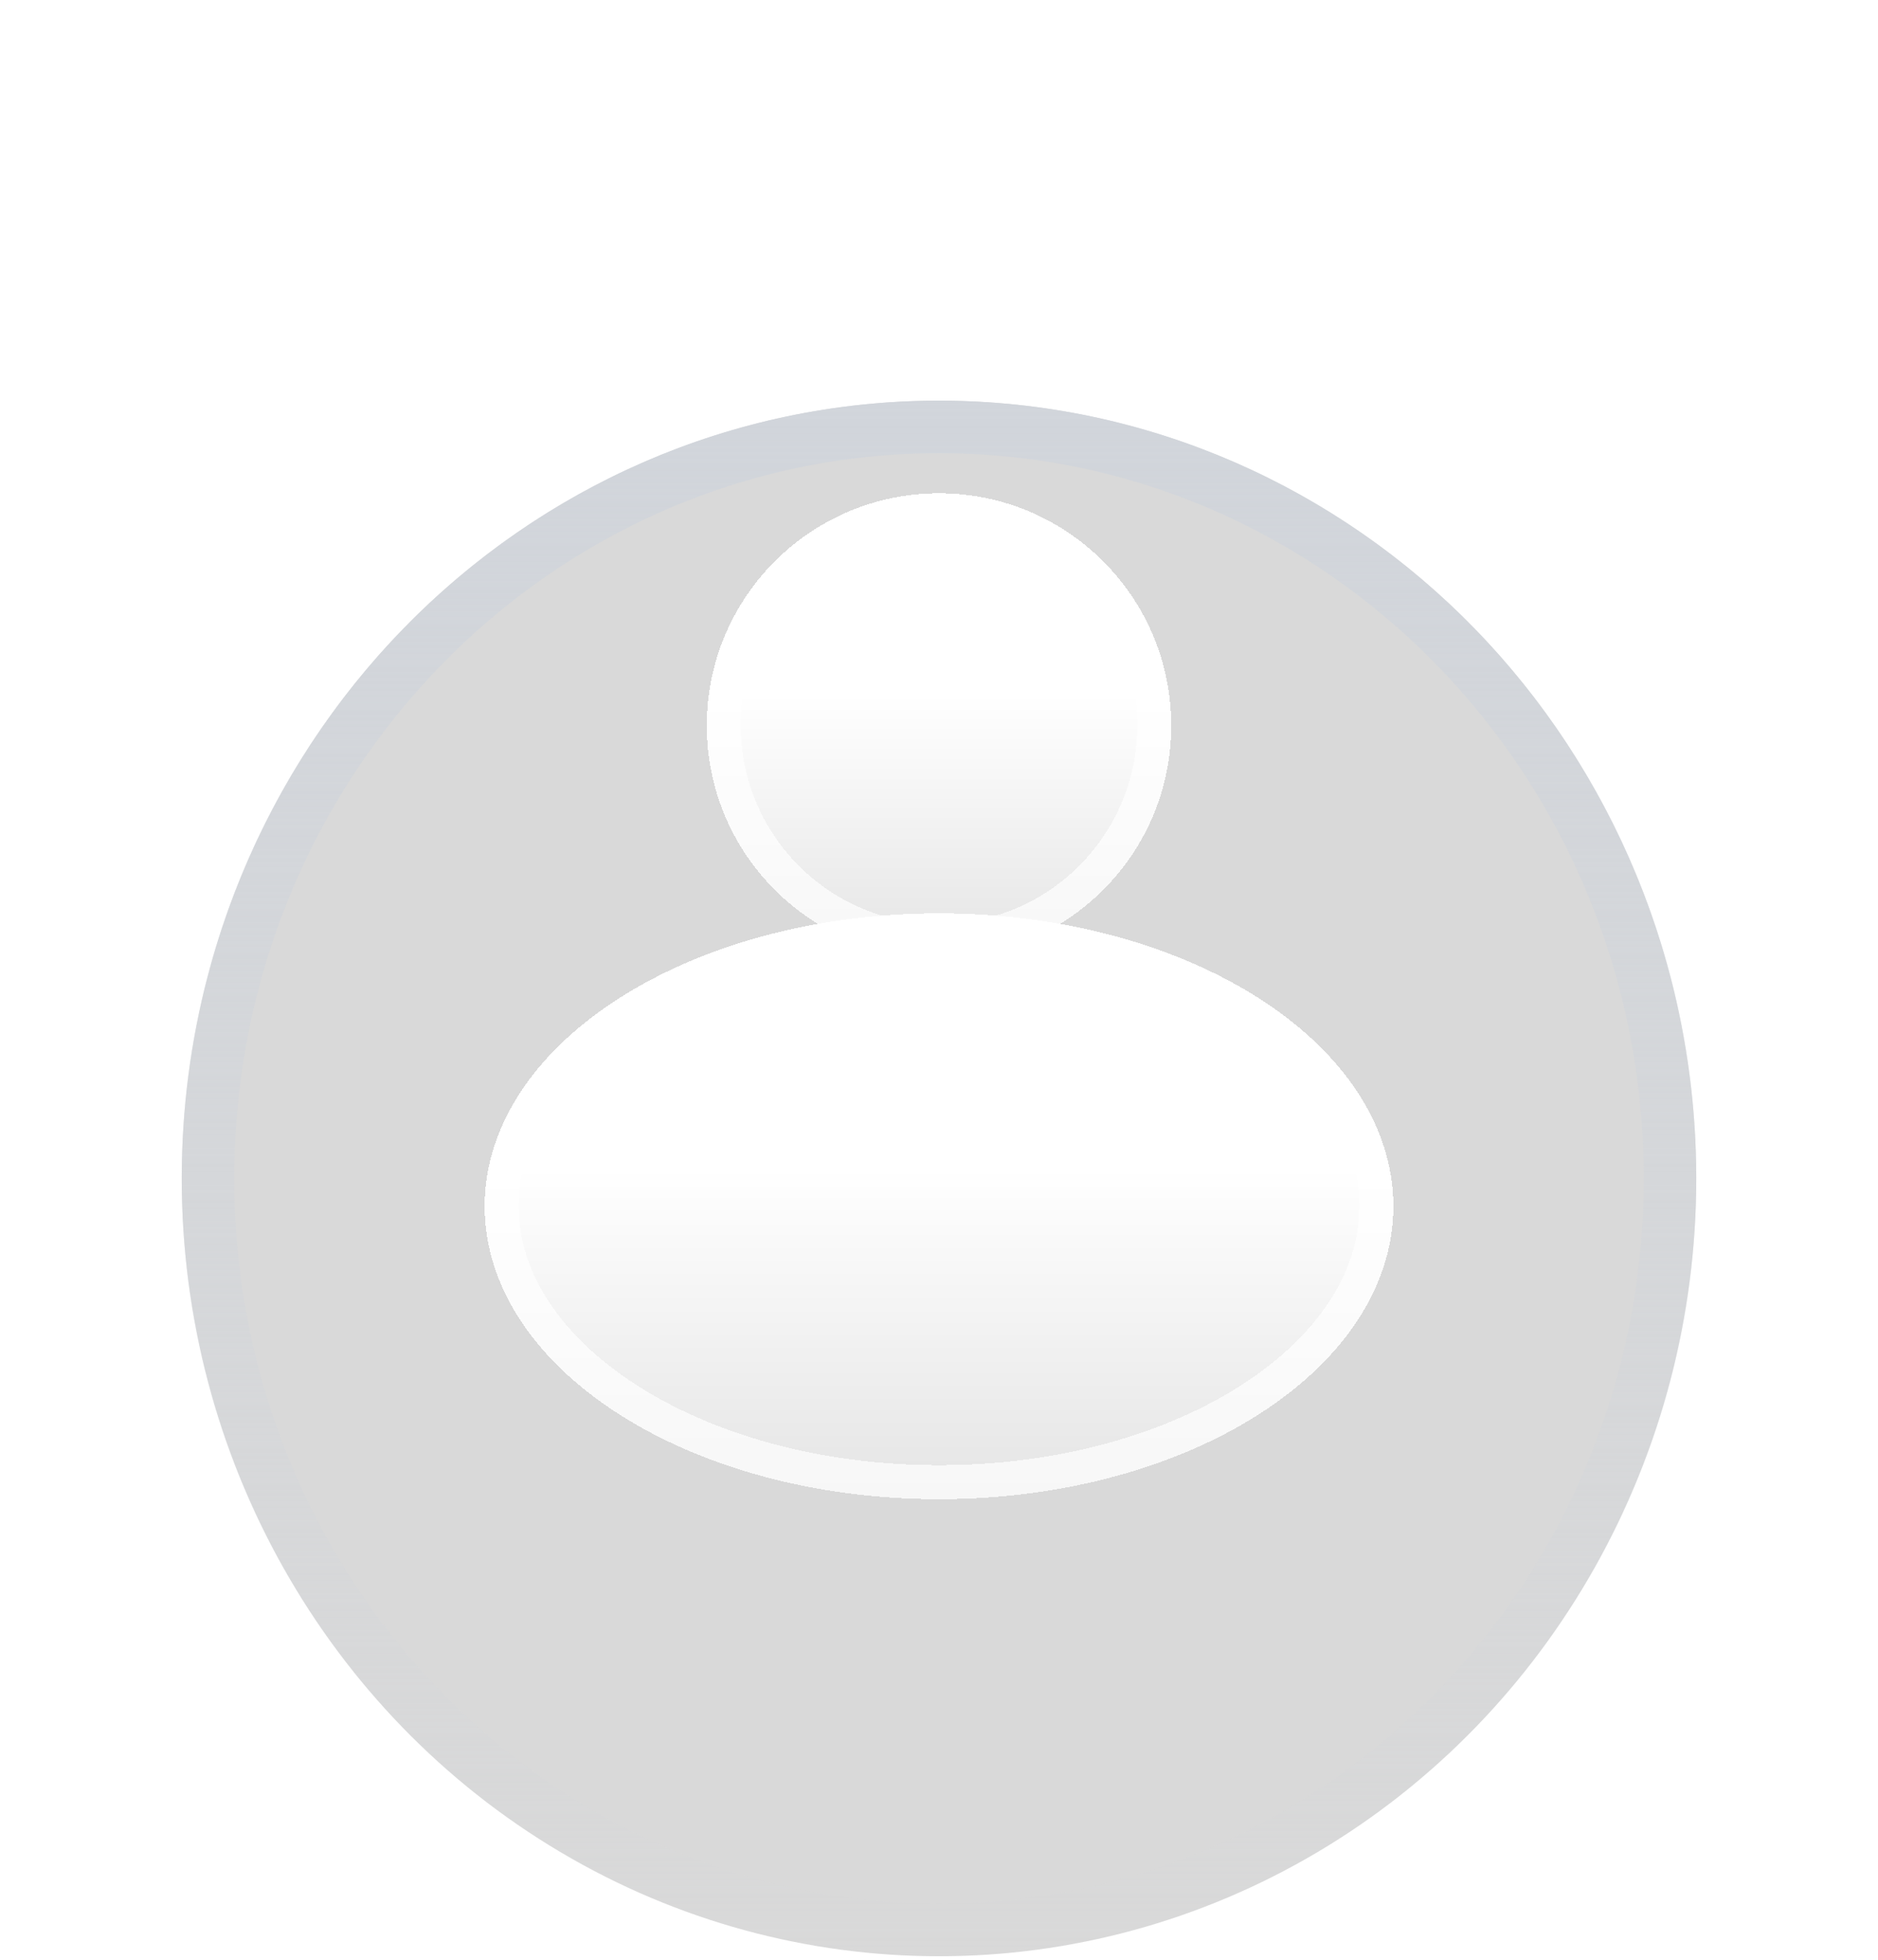 <svg width="93" height="97" viewBox="0 0 93 97" fill="none" xmlns="http://www.w3.org/2000/svg">
<g filter="url(#filter0_di_37_96)">
<ellipse cx="46.5" cy="41.5" rx="37.5" ry="38.5" fill="#D9D9D9"/>
<path d="M82.7 41.5C82.7 62.078 66.461 78.7 46.5 78.7C26.539 78.7 10.3 62.078 10.3 41.5C10.3 20.922 26.539 4.3 46.5 4.3C66.461 4.3 82.7 20.922 82.7 41.5Z" stroke="url(#paint0_linear_37_96)" stroke-width="2.6"/>
</g>
<g filter="url(#filter1_d_37_96)">
<ellipse cx="46.5" cy="55.5" rx="22.5" ry="14.5" fill="url(#paint1_linear_37_96)" shape-rendering="crispEdges"/>
<path d="M68.158 55.5C68.158 59.122 65.879 62.516 61.954 65.046C58.037 67.57 52.576 69.158 46.5 69.158C40.424 69.158 34.963 67.57 31.046 65.046C27.12 62.516 24.842 59.122 24.842 55.5C24.842 51.878 27.12 48.484 31.046 45.954C34.963 43.43 40.424 41.842 46.5 41.842C52.576 41.842 58.037 43.43 61.954 45.954C65.879 48.484 68.158 51.878 68.158 55.5Z" stroke="white" stroke-opacity="0.7" stroke-width="1.683" shape-rendering="crispEdges"/>
</g>
<g filter="url(#filter2_d_37_96)">
<circle cx="46.5" cy="27.5" r="11.5" fill="url(#paint2_linear_37_96)" shape-rendering="crispEdges"/>
<circle cx="46.5" cy="27.5" r="10.658" stroke="white" stroke-opacity="0.7" stroke-width="1.683" shape-rendering="crispEdges"/>
</g>
<defs>
<filter id="filter0_di_37_96" x="0.584" y="3" width="91.831" height="93.831" filterUnits="userSpaceOnUse" color-interpolation-filters="sRGB">
<feFlood flood-opacity="0" result="BackgroundImageFix"/>
<feColorMatrix in="SourceAlpha" type="matrix" values="0 0 0 0 0 0 0 0 0 0 0 0 0 0 0 0 0 0 127 0" result="hardAlpha"/>
<feOffset dy="8.416"/>
<feGaussianBlur stdDeviation="4.208"/>
<feComposite in2="hardAlpha" operator="out"/>
<feColorMatrix type="matrix" values="0 0 0 0 0 0 0 0 0 0 0 0 0 0 0 0 0 0 0.1 0"/>
<feBlend mode="normal" in2="BackgroundImageFix" result="effect1_dropShadow_37_96"/>
<feBlend mode="normal" in="SourceGraphic" in2="effect1_dropShadow_37_96" result="shape"/>
<feColorMatrix in="SourceAlpha" type="matrix" values="0 0 0 0 0 0 0 0 0 0 0 0 0 0 0 0 0 0 127 0" result="hardAlpha"/>
<feOffset dy="8.416"/>
<feGaussianBlur stdDeviation="8.416"/>
<feComposite in2="hardAlpha" operator="arithmetic" k2="-1" k3="1"/>
<feColorMatrix type="matrix" values="0 0 0 0 0.545 0 0 0 0 0.57 0 0 0 0 0.616 0 0 0 1 0"/>
<feBlend mode="normal" in2="shape" result="effect2_innerShadow_37_96"/>
</filter>
<filter id="filter1_d_37_96" x="15.584" y="36.792" width="61.831" height="45.831" filterUnits="userSpaceOnUse" color-interpolation-filters="sRGB">
<feFlood flood-opacity="0" result="BackgroundImageFix"/>
<feColorMatrix in="SourceAlpha" type="matrix" values="0 0 0 0 0 0 0 0 0 0 0 0 0 0 0 0 0 0 127 0" result="hardAlpha"/>
<feOffset dy="4.208"/>
<feGaussianBlur stdDeviation="4.208"/>
<feComposite in2="hardAlpha" operator="out"/>
<feColorMatrix type="matrix" values="0 0 0 0 0.517 0 0 0 0 0.534 0 0 0 0 0.572 0 0 0 1 0"/>
<feBlend mode="normal" in2="BackgroundImageFix" result="effect1_dropShadow_37_96"/>
<feBlend mode="normal" in="SourceGraphic" in2="effect1_dropShadow_37_96" result="shape"/>
</filter>
<filter id="filter2_d_37_96" x="13.961" y="3.377" width="65.078" height="65.078" filterUnits="userSpaceOnUse" color-interpolation-filters="sRGB">
<feFlood flood-opacity="0" result="BackgroundImageFix"/>
<feColorMatrix in="SourceAlpha" type="matrix" values="0 0 0 0 0 0 0 0 0 0 0 0 0 0 0 0 0 0 127 0" result="hardAlpha"/>
<feOffset dy="8.416"/>
<feGaussianBlur stdDeviation="10.52"/>
<feComposite in2="hardAlpha" operator="out"/>
<feColorMatrix type="matrix" values="0 0 0 0 0.517 0 0 0 0 0.534 0 0 0 0 0.572 0 0 0 1 0"/>
<feBlend mode="normal" in2="BackgroundImageFix" result="effect1_dropShadow_37_96"/>
<feBlend mode="normal" in="SourceGraphic" in2="effect1_dropShadow_37_96" result="shape"/>
</filter>
<linearGradient id="paint0_linear_37_96" x1="46.5" y1="3" x2="46.5" y2="80" gradientUnits="userSpaceOnUse">
<stop stop-color="#D1D5DB"/>
<stop offset="1" stop-color="#D1D5DB" stop-opacity="0"/>
</linearGradient>
<linearGradient id="paint1_linear_37_96" x1="46.5" y1="53.567" x2="46.5" y2="70" gradientUnits="userSpaceOnUse">
<stop stop-color="white"/>
<stop offset="1" stop-color="white" stop-opacity="0.3"/>
</linearGradient>
<linearGradient id="paint2_linear_37_96" x1="46.5" y1="25.967" x2="46.5" y2="39" gradientUnits="userSpaceOnUse">
<stop stop-color="white"/>
<stop offset="1" stop-color="white" stop-opacity="0.3"/>
</linearGradient>
</defs>
</svg>
